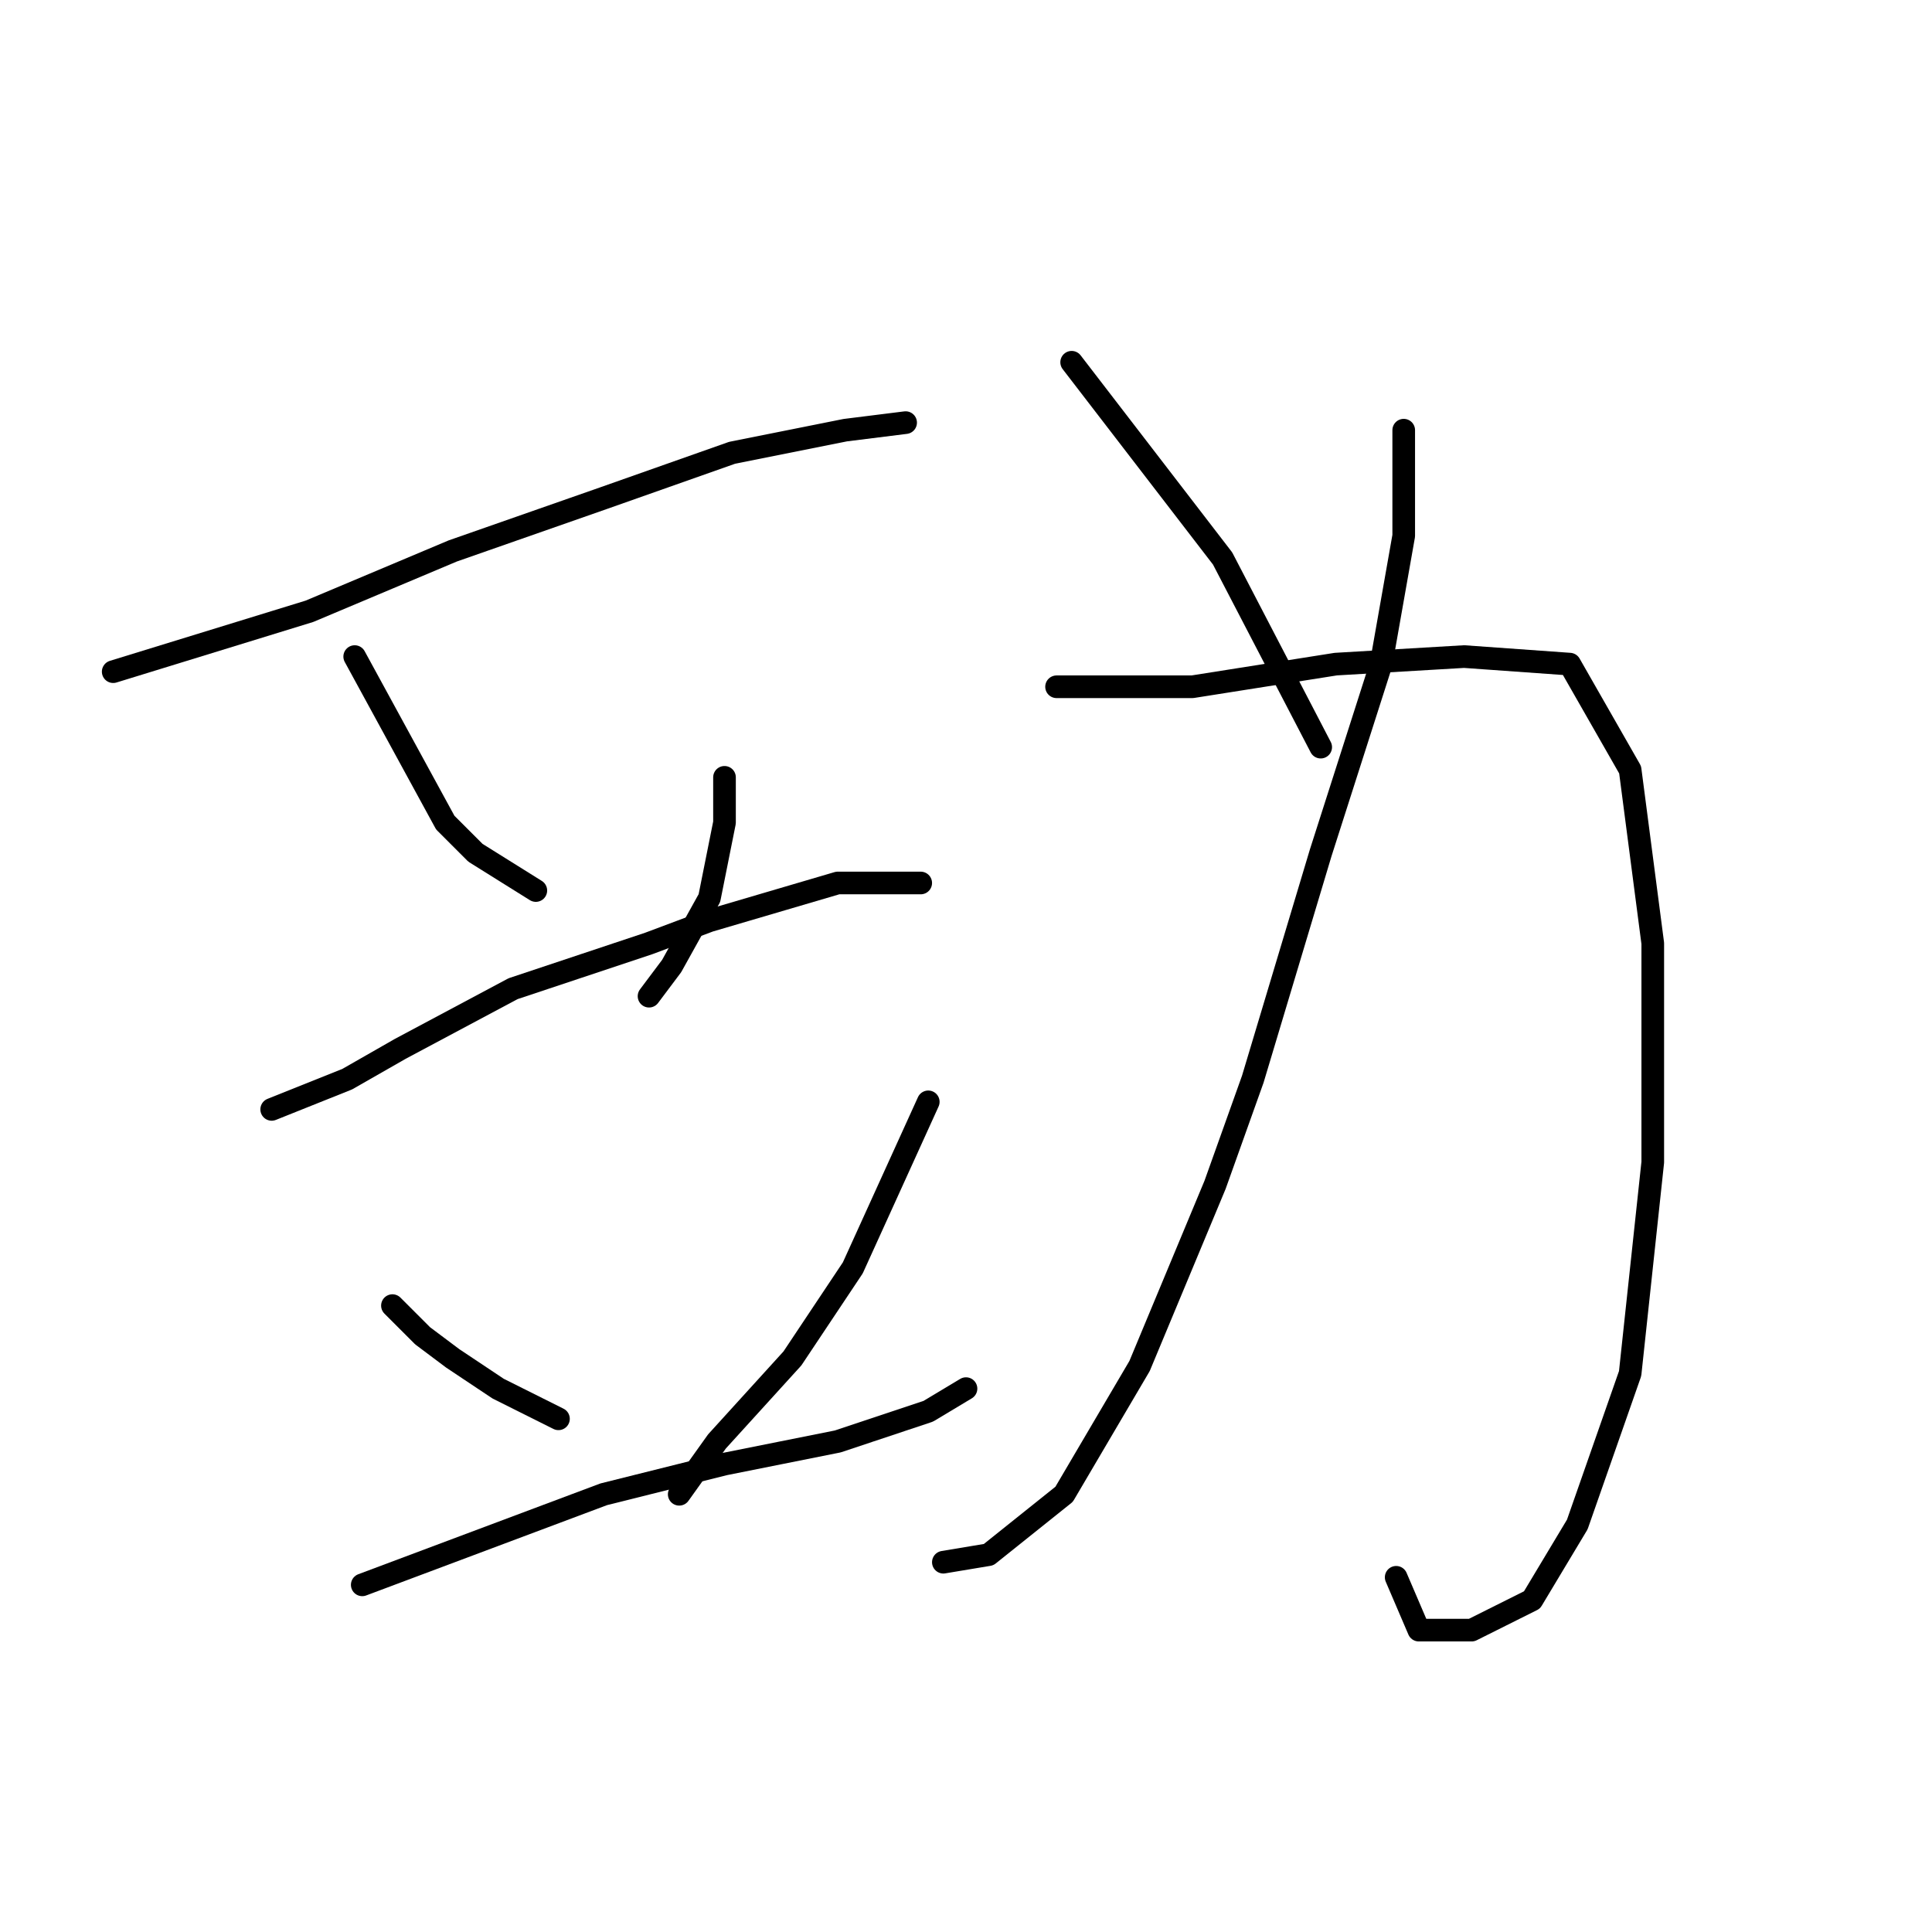 <?xml version="1.0" standalone="no"?>
    <svg width="256" height="256" xmlns="http://www.w3.org/2000/svg" version="1.1">
    <polyline stroke="black" stroke-width="3" stroke-linecap="round" fill="transparent" stroke-linejoin="round" points="15 89 28 85 41 81 60 73 80 66 97 60 112 57 120 56 120 56 " />
        <polyline stroke="black" stroke-width="3" stroke-linecap="round" fill="transparent" stroke-linejoin="round" points="47 87 53 98 59 109 63 113 71 118 71 118 " />
        <polyline stroke="black" stroke-width="3" stroke-linecap="round" fill="transparent" stroke-linejoin="round" points="96 103 96 106 96 109 94 119 89 128 86 132 86 132 " />
        <polyline stroke="black" stroke-width="3" stroke-linecap="round" fill="transparent" stroke-linejoin="round" points="36 147 41 145 46 143 53 139 68 131 86 125 94 122 111 117 122 117 122 117 " />
        <polyline stroke="black" stroke-width="3" stroke-linecap="round" fill="transparent" stroke-linejoin="round" points="52 173 54 175 56 177 60 180 66 184 74 188 74 188 " />
        <polyline stroke="black" stroke-width="3" stroke-linecap="round" fill="transparent" stroke-linejoin="round" points="123 146 118 157 113 168 105 180 95 191 90 198 90 198 " />
        <polyline stroke="black" stroke-width="3" stroke-linecap="round" fill="transparent" stroke-linejoin="round" points="48 210 64 204 80 198 96 194 111 191 123 187 128 184 128 184 " />
        <polyline stroke="black" stroke-width="3" stroke-linecap="round" fill="transparent" stroke-linejoin="round" points="186 57 186 64 186 71 183 88 175 113 166 143 161 157 151 181 141 198 131 206 125 207 125 207 " />
        <polyline stroke="black" stroke-width="3" stroke-linecap="round" fill="transparent" stroke-linejoin="round" points="140 91 149 91 158 91 177 88 194 87 208 88 216 102 219 125 219 154 216 182 209 202 203 212 195 216 188 216 185 209 185 209 " />
        <polyline stroke="black" stroke-width="3" stroke-linecap="round" fill="transparent" stroke-linejoin="round" points="142 48 152 61 162 74 175 99 175 99 " />
        </svg>